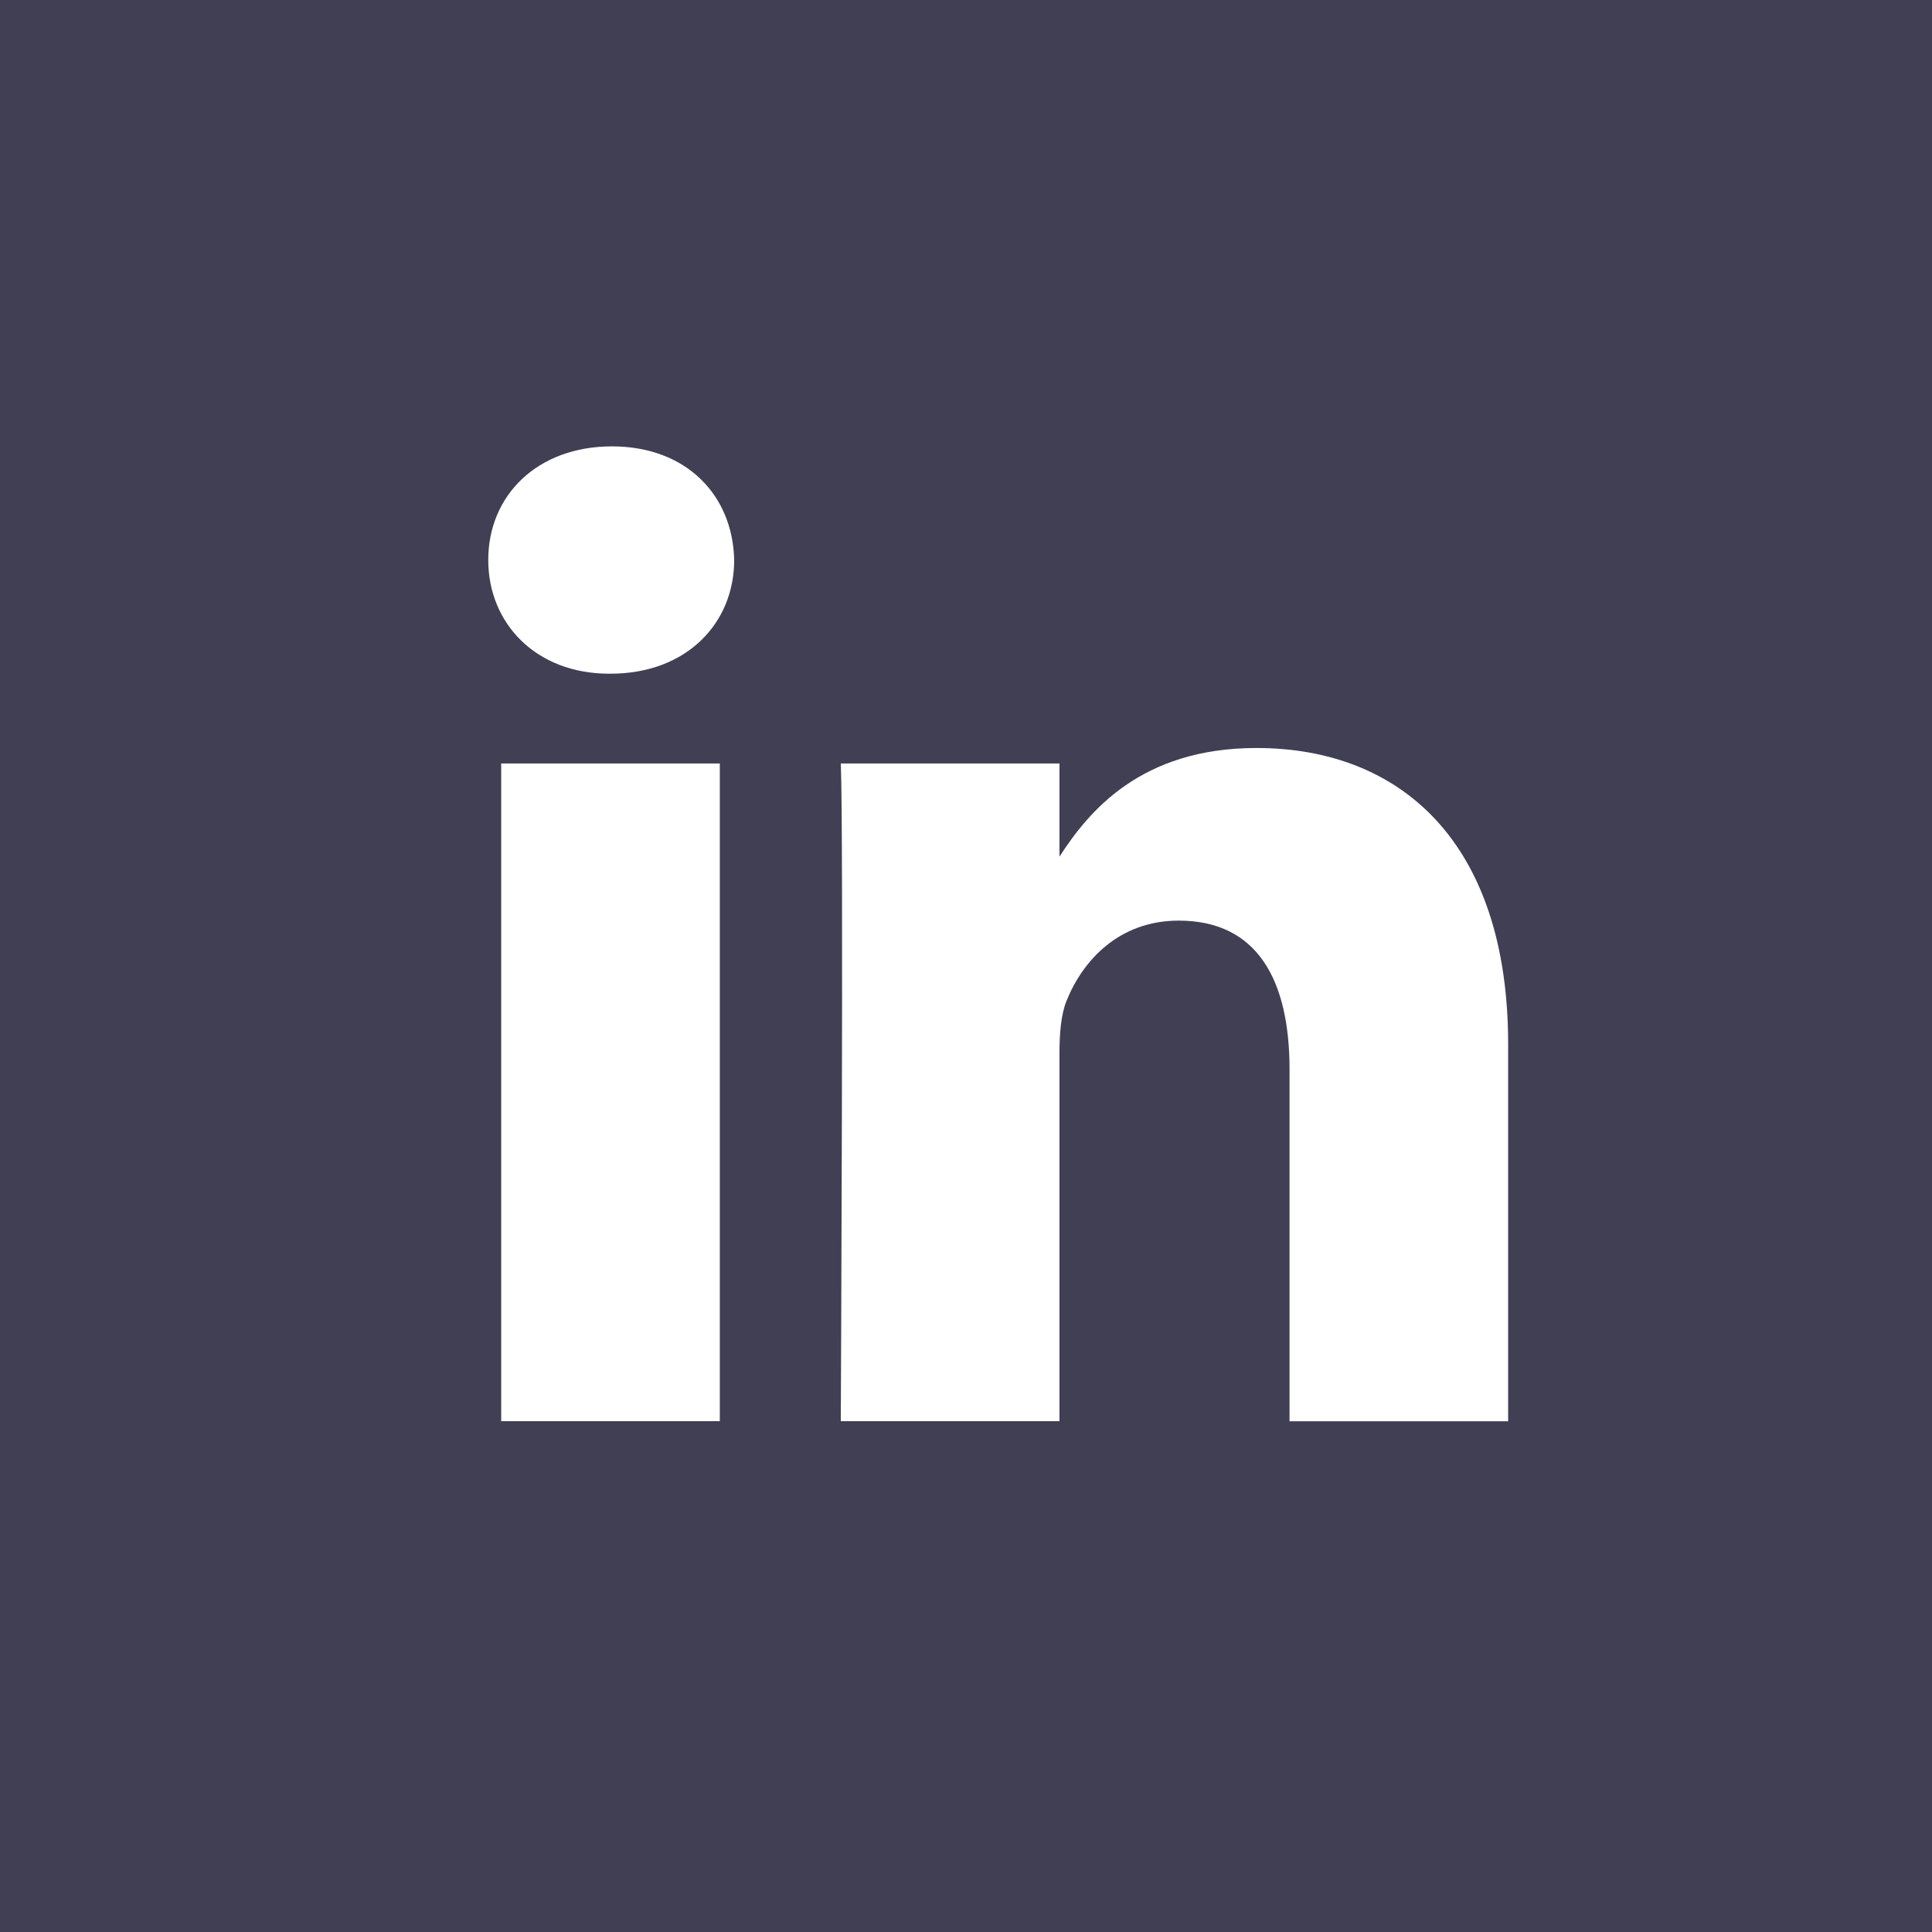 <?xml version="1.0" encoding="utf-8"?>
<!-- Generator: Adobe Illustrator 16.0.0, SVG Export Plug-In . SVG Version: 6.00 Build 0)  -->
<!DOCTYPE svg PUBLIC "-//W3C//DTD SVG 1.1//EN" "http://www.w3.org/Graphics/SVG/1.1/DTD/svg11.dtd">
<svg version="1.1" id="Layer_1" xmlns="http://www.w3.org/2000/svg" xmlns:xlink="http://www.w3.org/1999/xlink" x="0px" y="0px"
	 width="67px" height="67px" viewBox="0 0 67 67" enable-background="new 0 0 67 67" xml:space="preserve">
<path fill="#413F54" d="M52.301,49.286V36.208c0-7.007-3.741-10.268-8.727-10.268c-4.025,0-5.829,2.214-6.833,3.768v-3.232h-7.583
	c0.101,2.141,0,22.81,0,22.81h7.583V36.547c0-0.68,0.048-1.361,0.249-1.848c0.548-1.362,1.794-2.773,3.888-2.773
	c2.746,0,3.842,2.091,3.842,5.157v12.205h7.581V49.286z M21.171,23.363c2.644,0,4.29-1.753,4.29-3.943
	c-0.049-2.236-1.646-3.94-4.24-3.94c-2.593,0-4.289,1.703-4.289,3.94c0,2.19,1.646,3.943,4.191,3.943H21.171z M24.962,49.286v-22.81
	h-7.581v22.81H24.962z M0,0h67v67H0V0z"/>
</svg>
